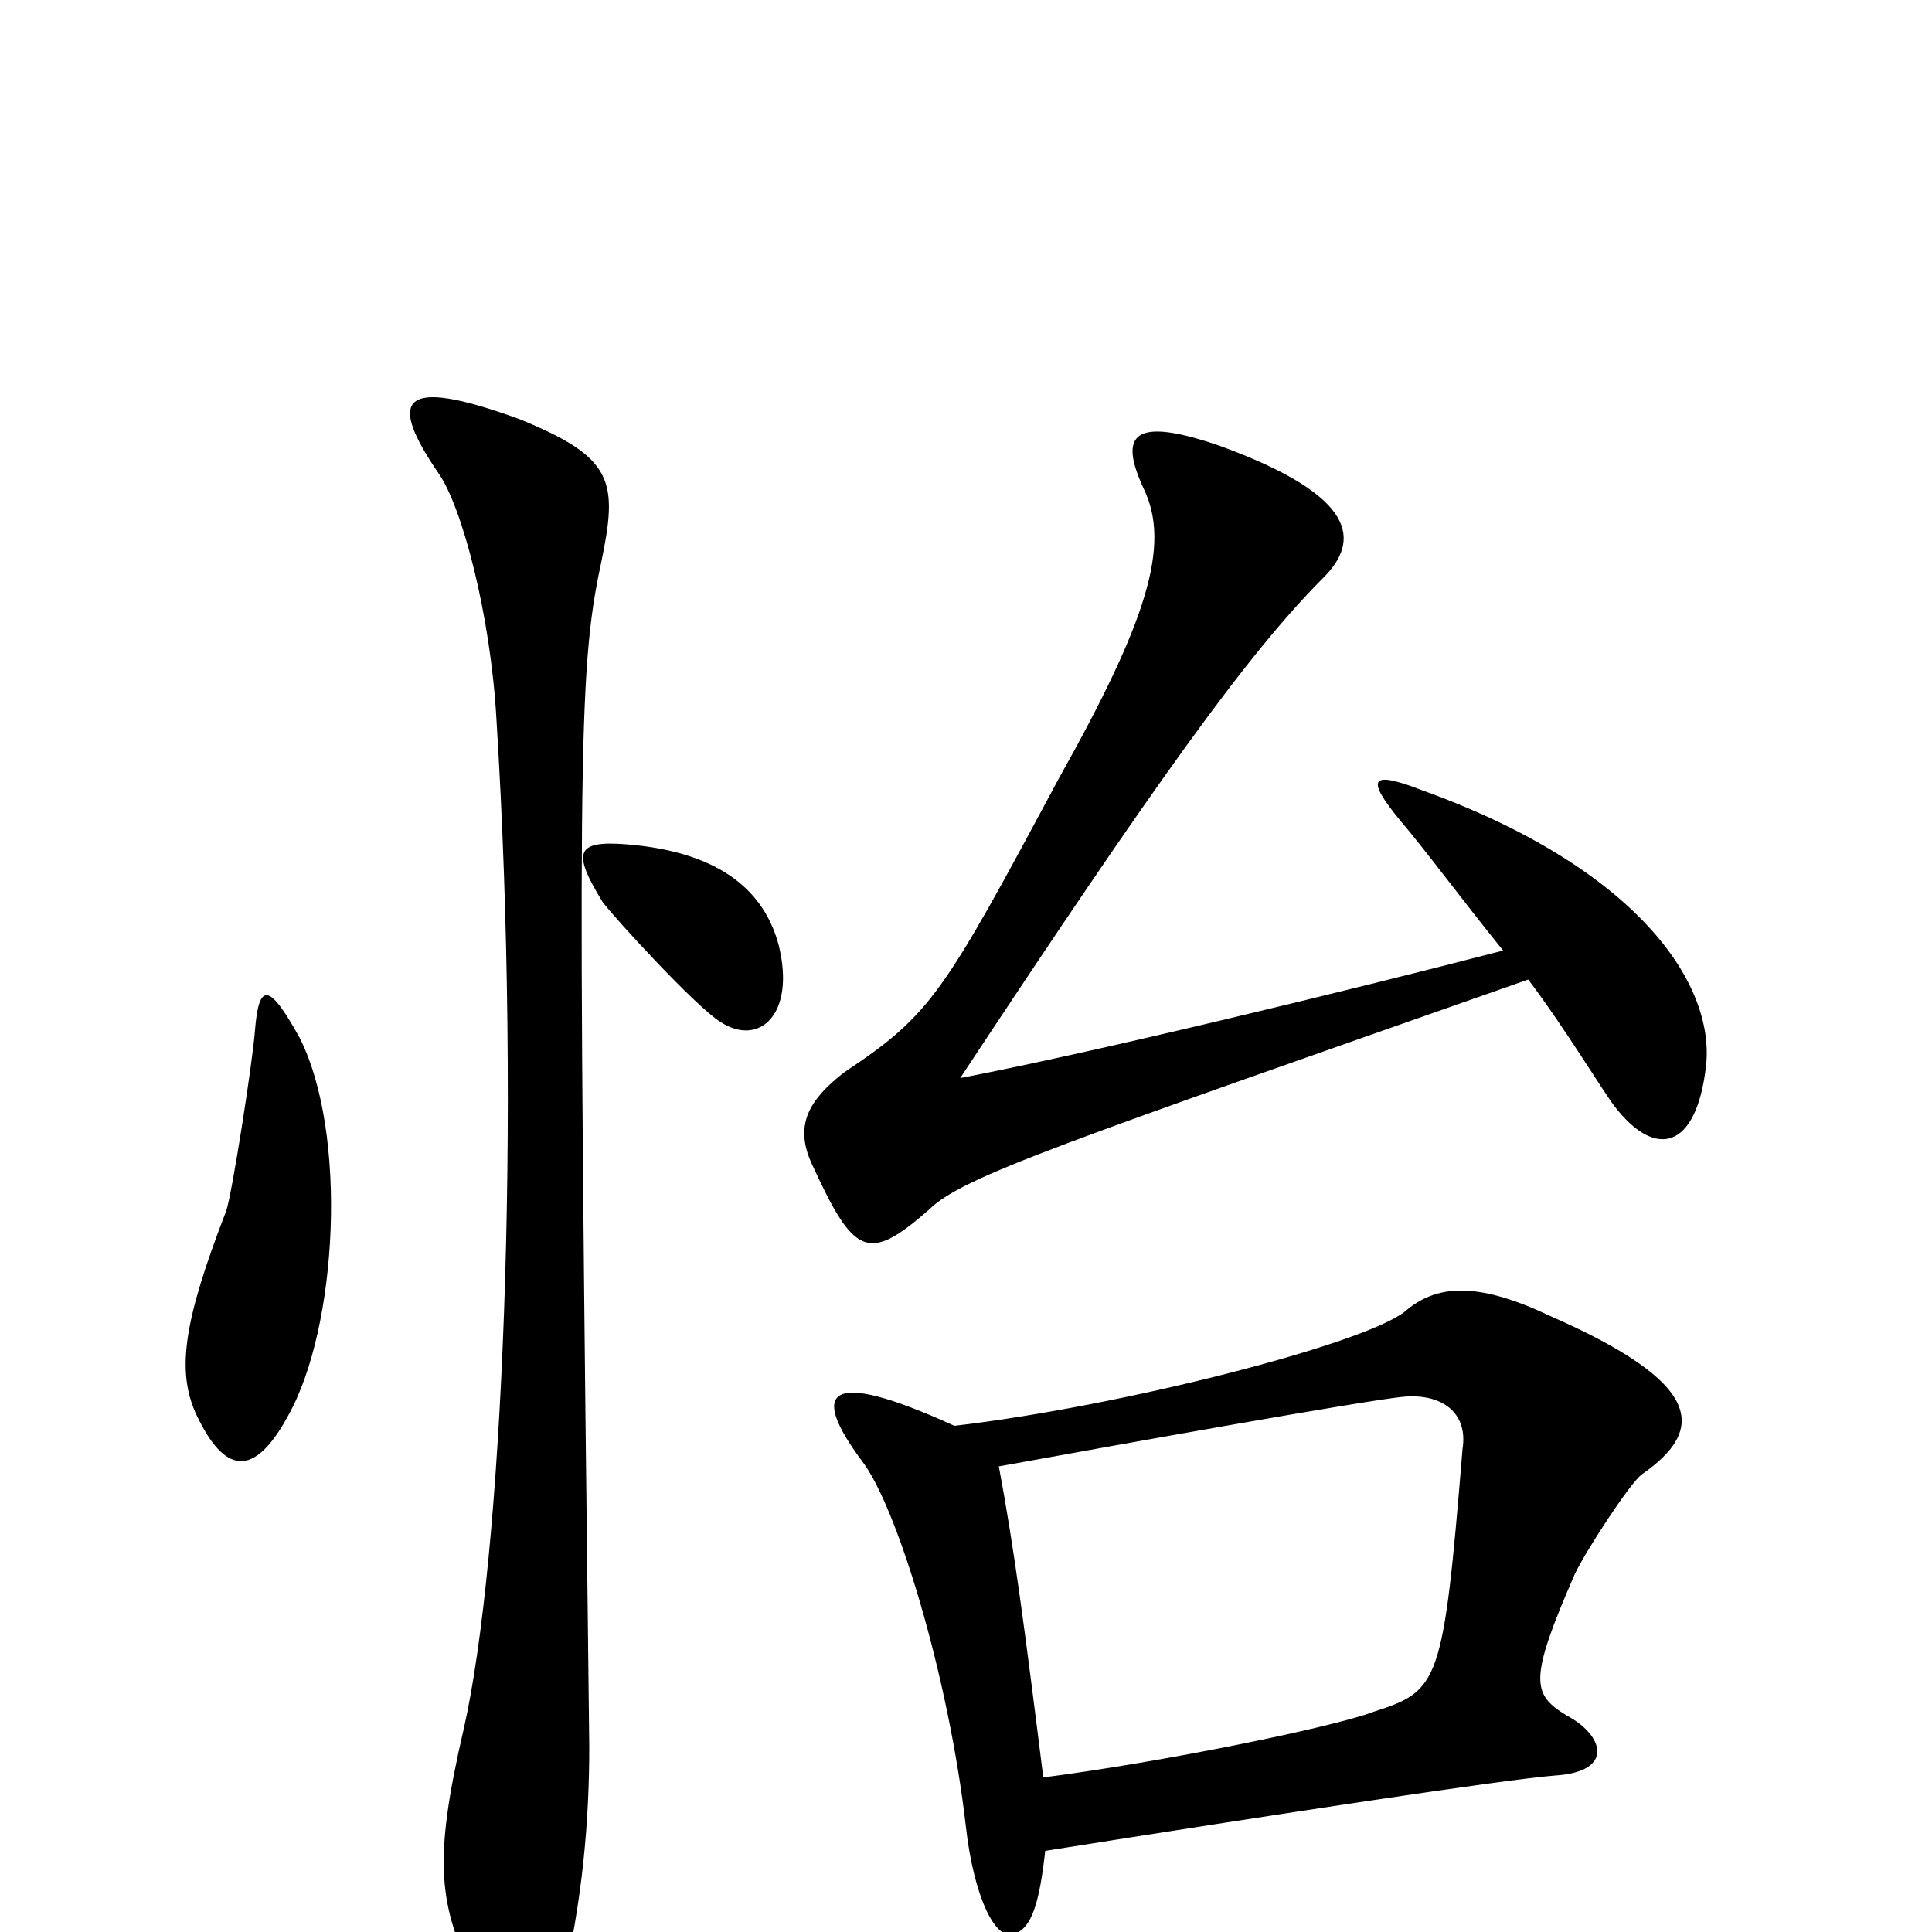 <svg xmlns="http://www.w3.org/2000/svg" viewBox="0 -1000 1000 1000">
	<path fill="#000000" d="M883 -448C888 -491 847 -551 736 -591C710 -601 706 -598 725 -575C737 -561 757 -534 778 -508C697 -487 565 -455 497 -442C598 -595 646 -662 685 -701C704 -720 703 -743 632 -769C586 -785 579 -775 592 -747C606 -718 594 -679 548 -597C488 -485 482 -475 437 -445C419 -431 411 -418 420 -398C442 -350 449 -346 481 -374C498 -391 552 -409 791 -493C810 -468 831 -433 836 -427C857 -400 878 -405 883 -448ZM403 -511C396 -537 375 -559 324 -563C298 -565 296 -559 312 -533C318 -525 360 -479 373 -471C393 -458 412 -475 403 -511ZM311 -708C320 -751 318 -763 269 -783C206 -806 201 -793 227 -755C239 -738 254 -682 257 -627C270 -418 260 -193 240 -105C224 -36 227 -14 246 25C262 56 283 60 290 32C302 -17 305 -60 305 -96C299 -606 299 -652 311 -708ZM155 -463C139 -492 134 -491 132 -467C131 -452 120 -381 117 -373C95 -316 91 -290 102 -267C116 -238 131 -234 149 -267C175 -313 180 -414 155 -463ZM850 -237C883 -260 882 -284 802 -319C764 -337 743 -335 727 -321C705 -304 580 -272 494 -262C426 -293 420 -279 446 -244C464 -221 491 -133 500 -54C504 -19 515 5 525 1C534 -2 538 -15 541 -42C661 -61 779 -79 805 -81C836 -83 830 -102 811 -112C793 -123 791 -130 815 -185C820 -196 844 -233 850 -237ZM757 -250C747 -128 745 -125 711 -114C690 -106 602 -88 540 -80C530 -160 525 -198 517 -241C583 -253 706 -275 726 -277C746 -279 760 -269 757 -250Z"/>
</svg>